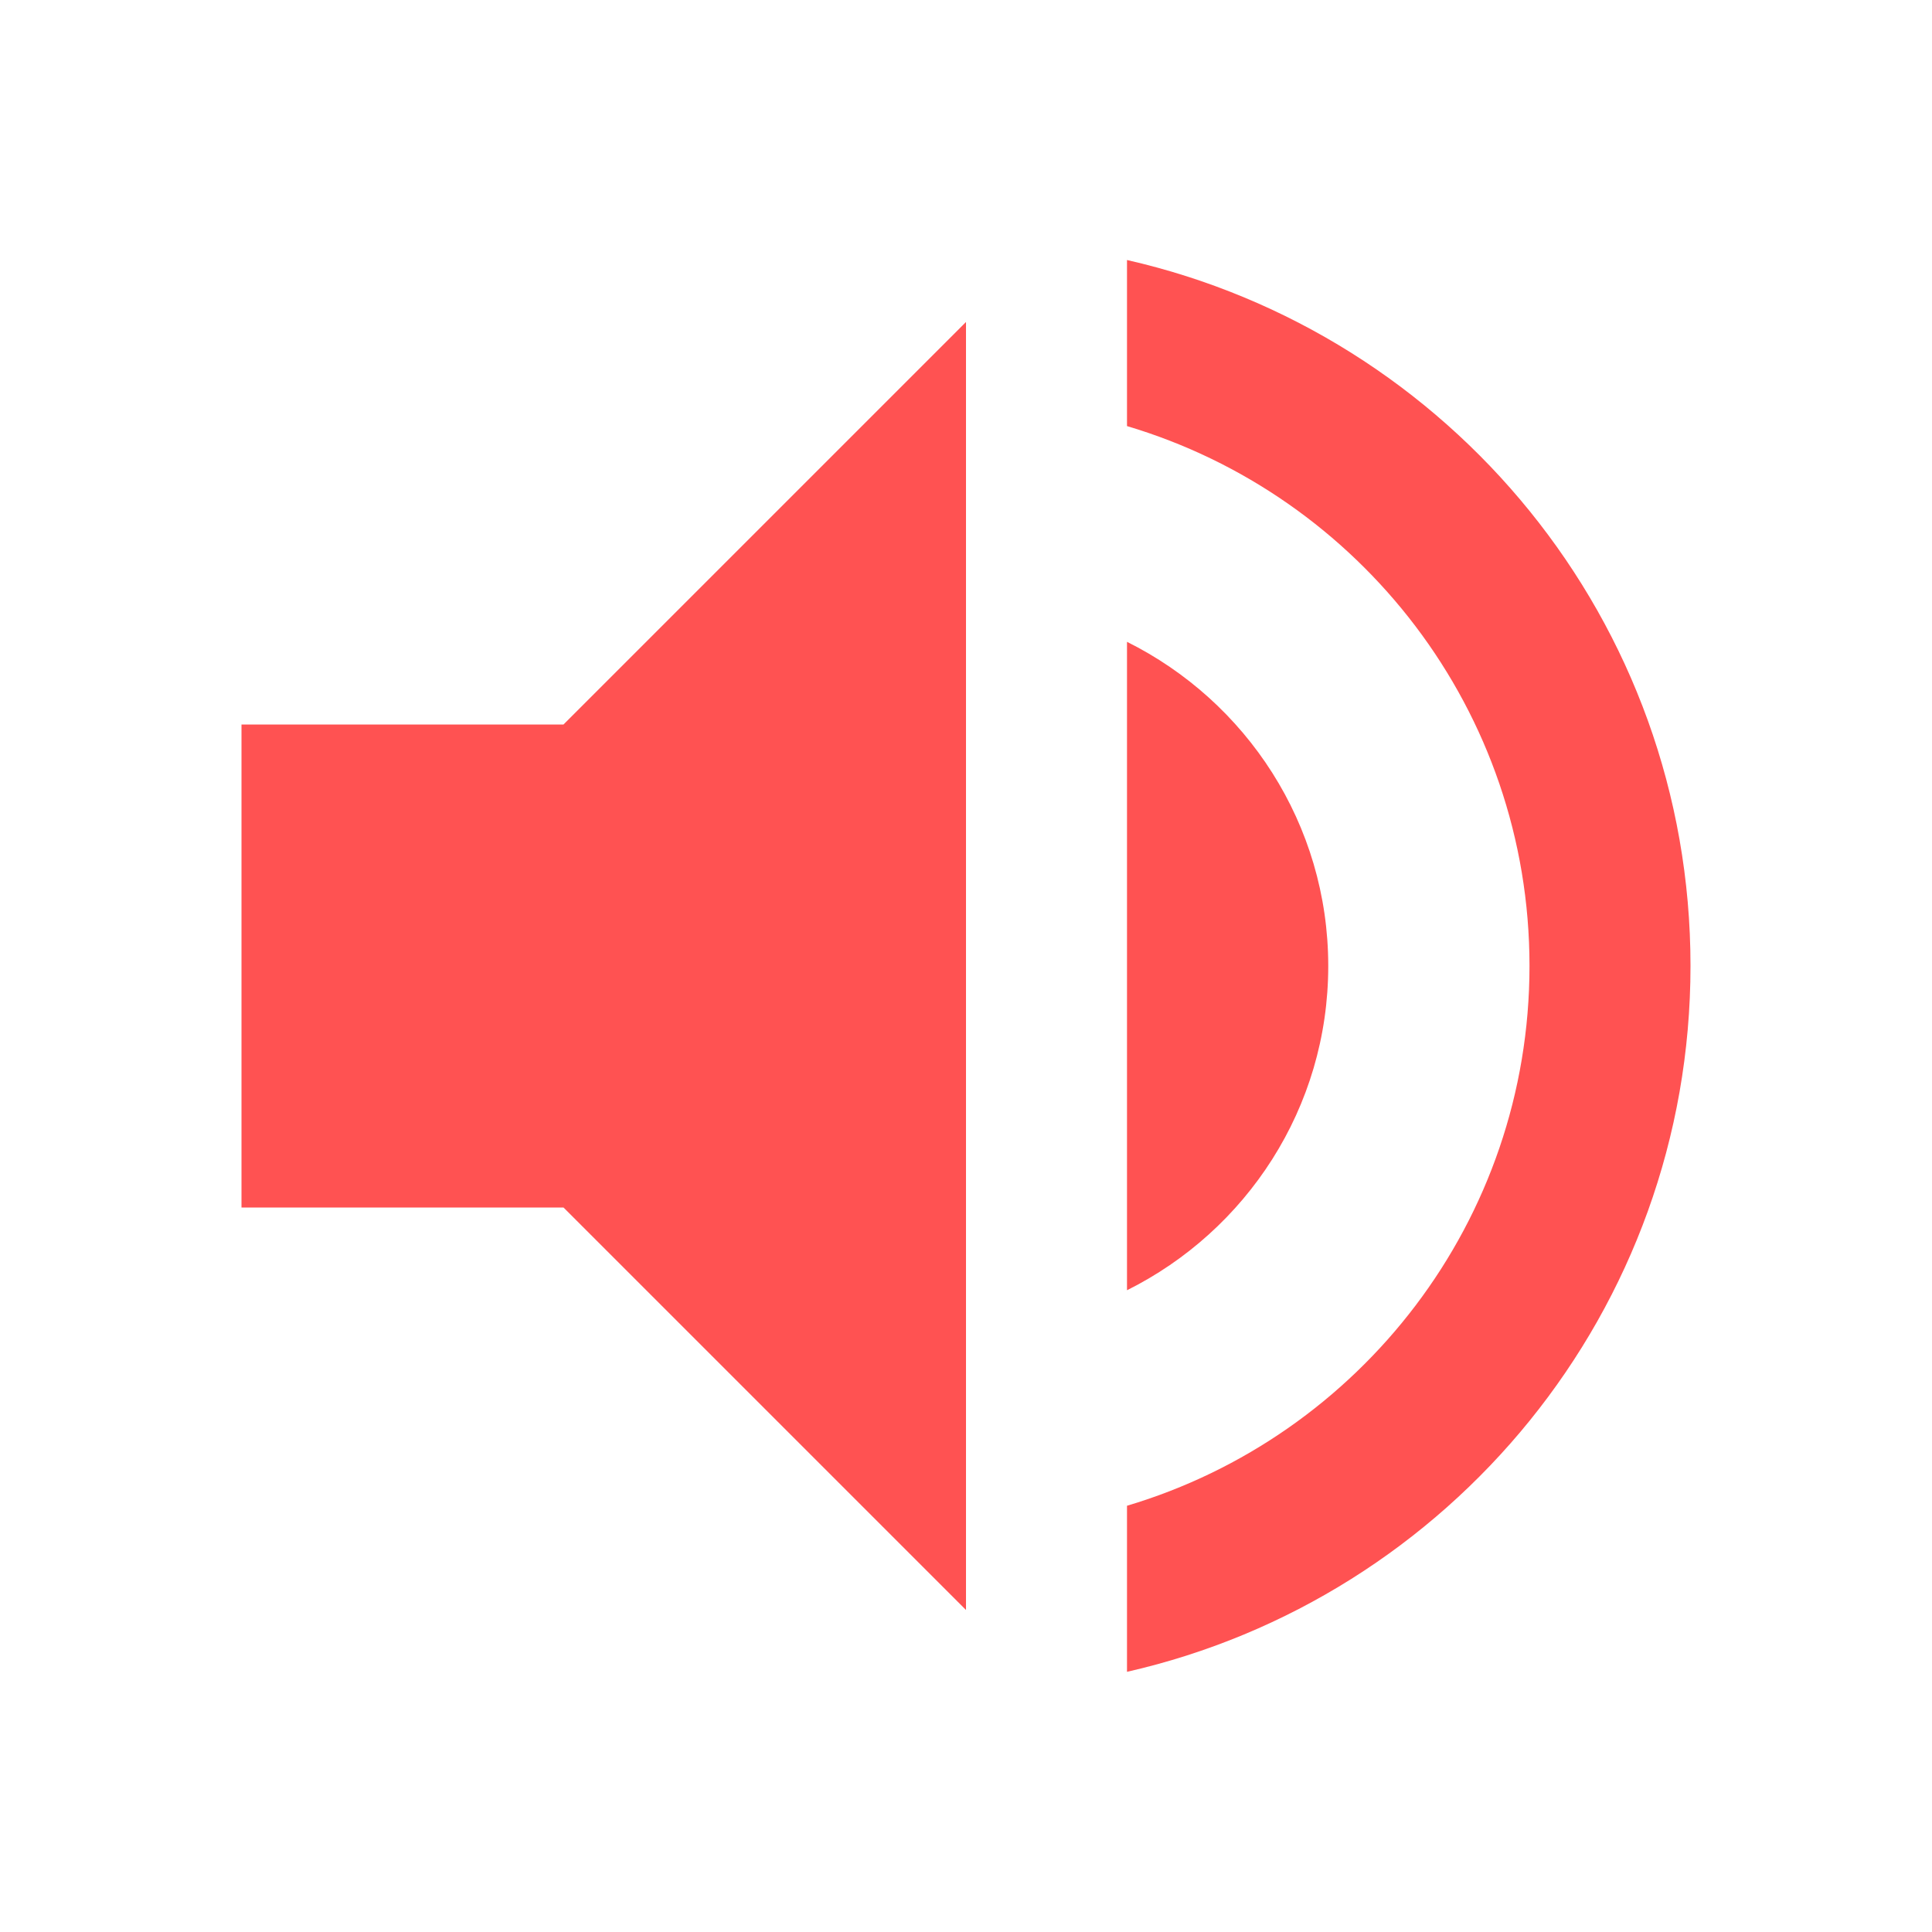 <?xml version="1.0" encoding="utf-8"?>
<!-- Generator: Adobe Illustrator 16.0.4, SVG Export Plug-In . SVG Version: 6.00 Build 0)  -->
<!DOCTYPE svg PUBLIC "-//W3C//DTD SVG 1.1//EN" "http://www.w3.org/Graphics/SVG/1.1/DTD/svg11.dtd">
<svg version="1.1" id="Layer_1" xmlns="http://www.w3.org/2000/svg" xmlns:xlink="http://www.w3.org/1999/xlink" x="0px" y="0px"
	 width="24px" height="24px" viewBox="0 0 24 24" enable-background="new 0 0 24 24" xml:space="preserve">
<symbol  id="ic_x5F_volumeUp" viewBox="0 -24 24 24">
	<path fill="#FF5252" d="M3-9c0,0.004,0-6,0-6h4l5-5v16L7-9H3z M16.5-12c0,1.766-1.02,3.29-2.5,4.027v-8.055
		C15.48-15.29,16.5-13.766,16.5-12z M14-3.23v-2.063c2.891-0.86,5-3.536,5-6.706s-2.109-5.846-5-6.706v-2.063
		c4.007,0.911,7,4.487,7,8.77S18.007-4.141,14-3.23z"/>
	<polygon fill="none" points="24,-24 0,-24 0,0 24,0 	"/>
</symbol>
<use xlink:href="#ic_x5F_volumeUp"  width="24" height="24" id="XMLID_52_" y="-24" transform="matrix(1 0 0 -1 0 0)" overflow="visible"/>
</svg>

